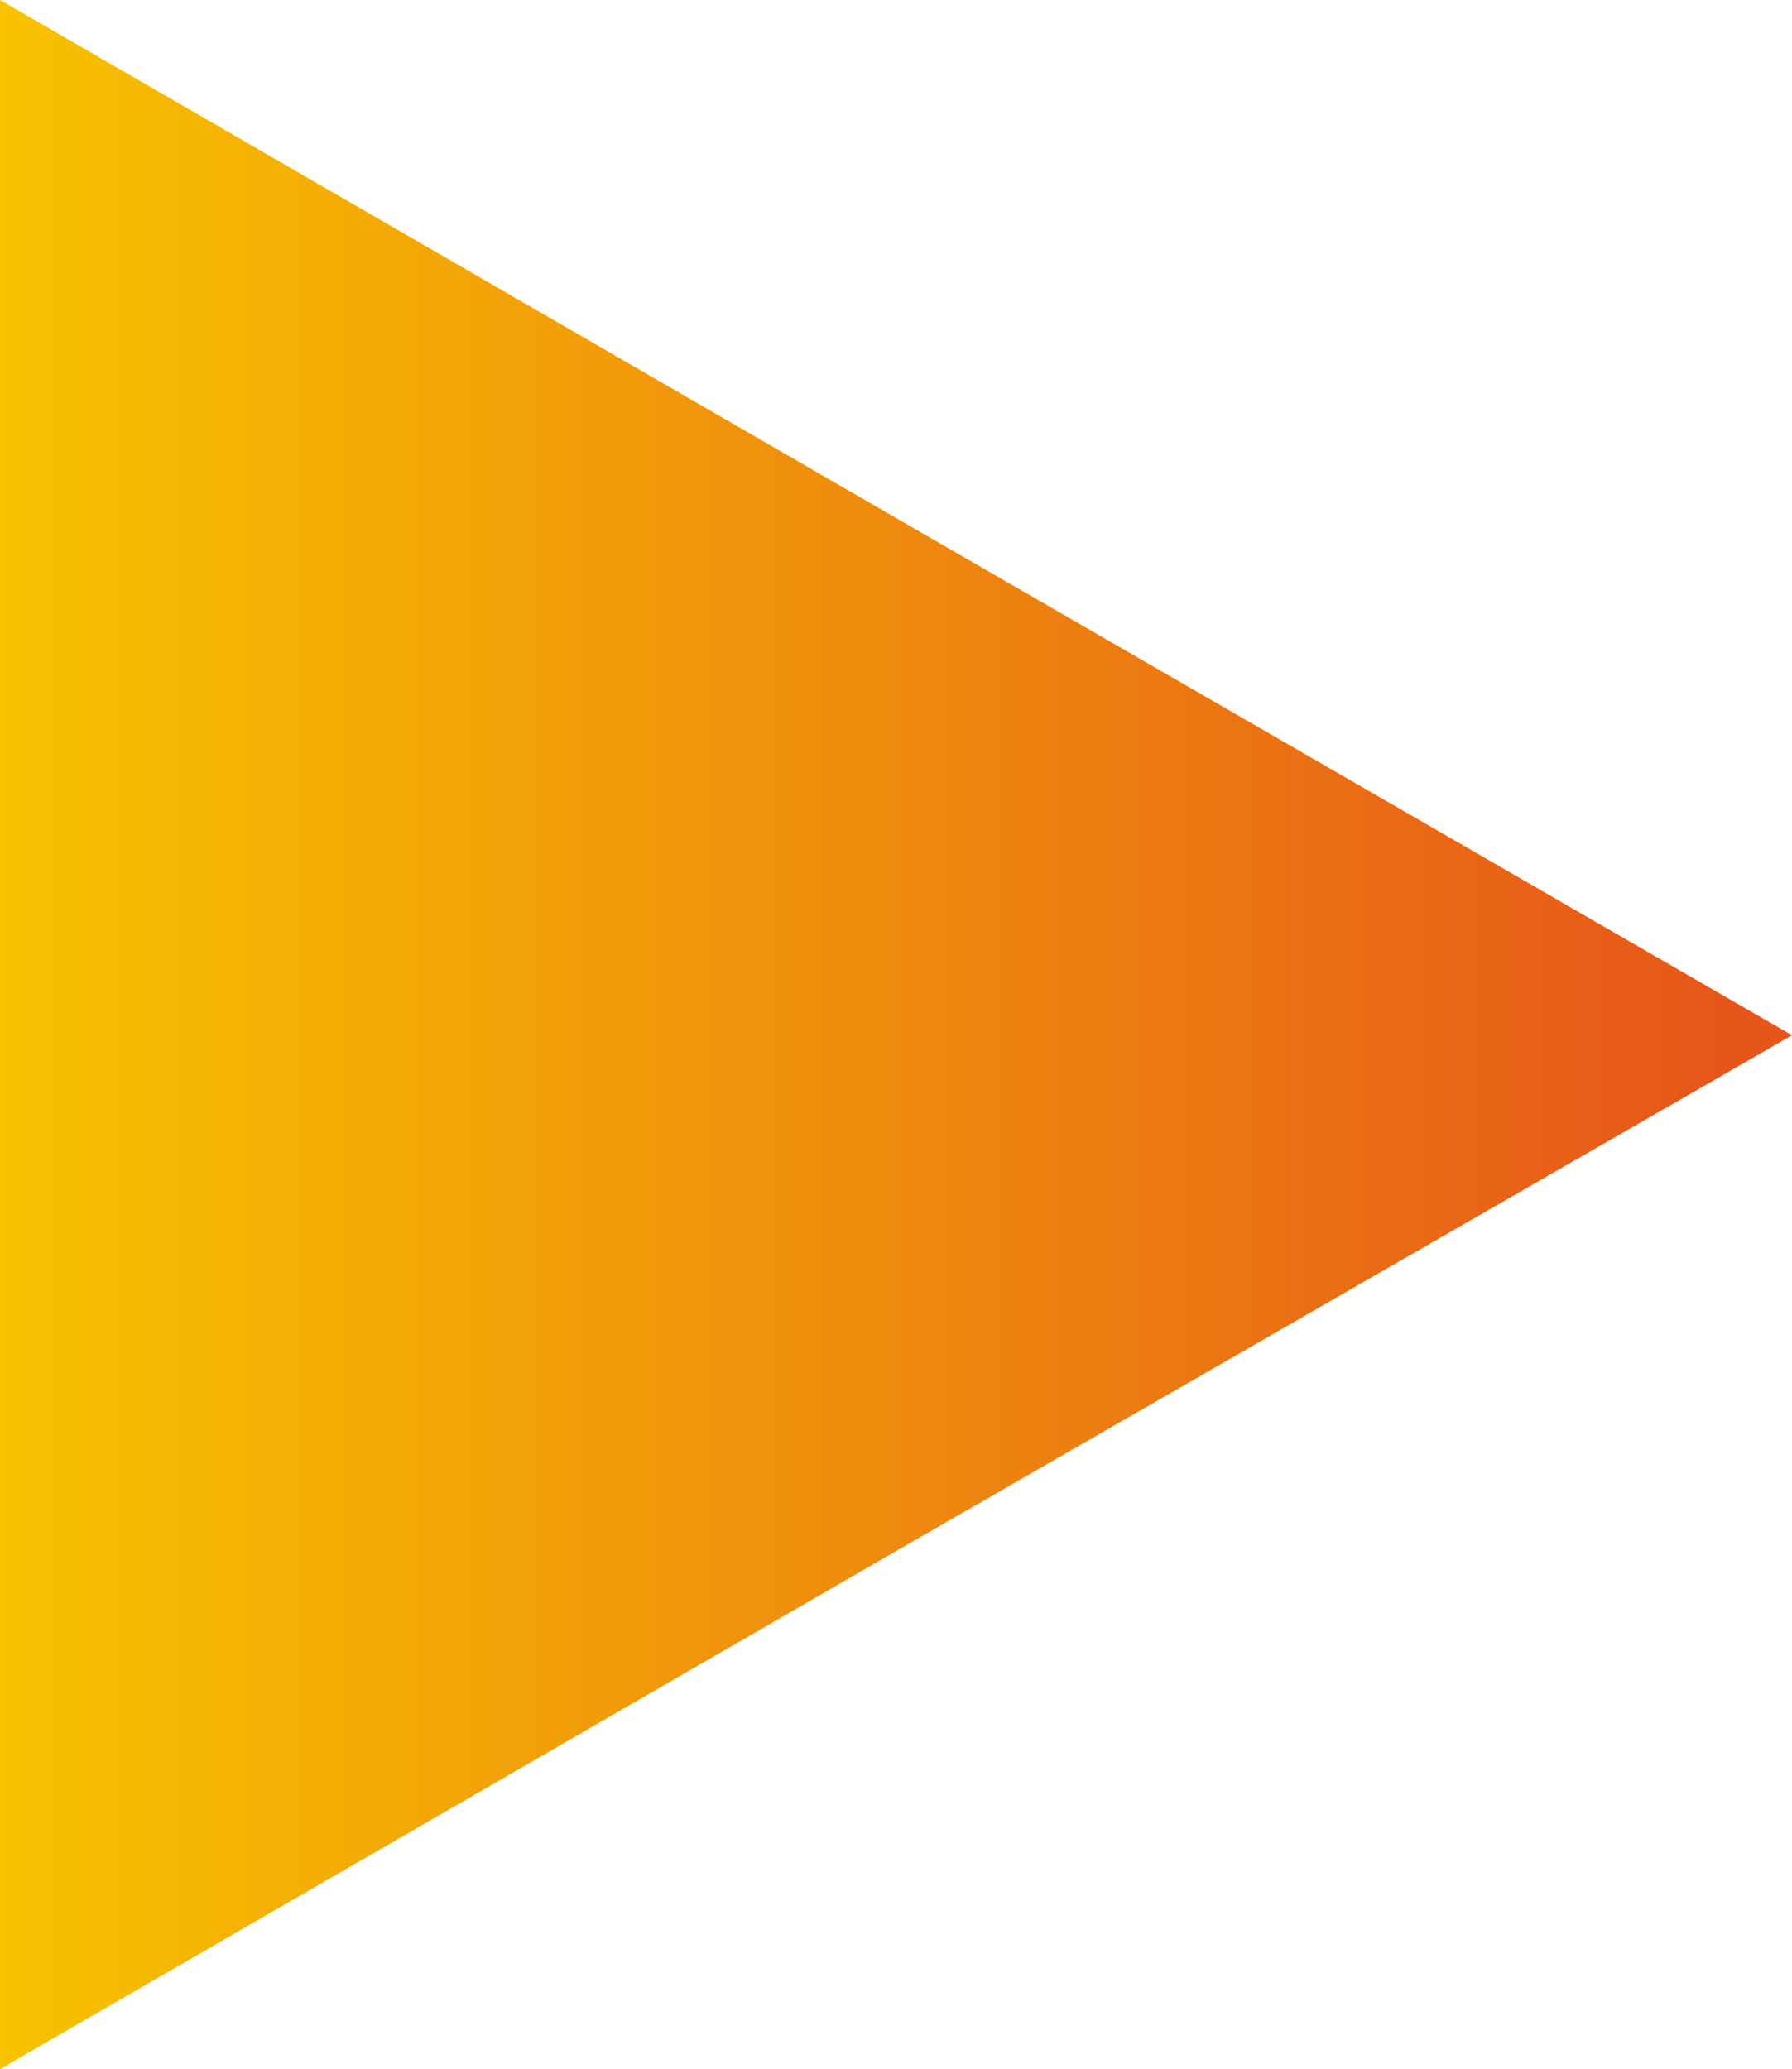 <svg xmlns="http://www.w3.org/2000/svg" xmlns:xlink="http://www.w3.org/1999/xlink" viewBox="0 0 12.95 14.95"><defs><style>.cls-1{fill:url(#linear-gradient);}</style><linearGradient id="linear-gradient" y1="7.48" x2="12.95" y2="7.48" gradientUnits="userSpaceOnUse"><stop offset="0" stop-color="#f7c200"/><stop offset="0.96" stop-color="#e6561a"/></linearGradient></defs><g id="Layer_2" data-name="Layer 2"><g id="Layer_1-2" data-name="Layer 1"><polygon class="cls-1" points="12.95 7.48 6.47 11.21 0 14.95 0 7.48 0 0 6.47 3.74 12.95 7.48"/></g></g></svg>